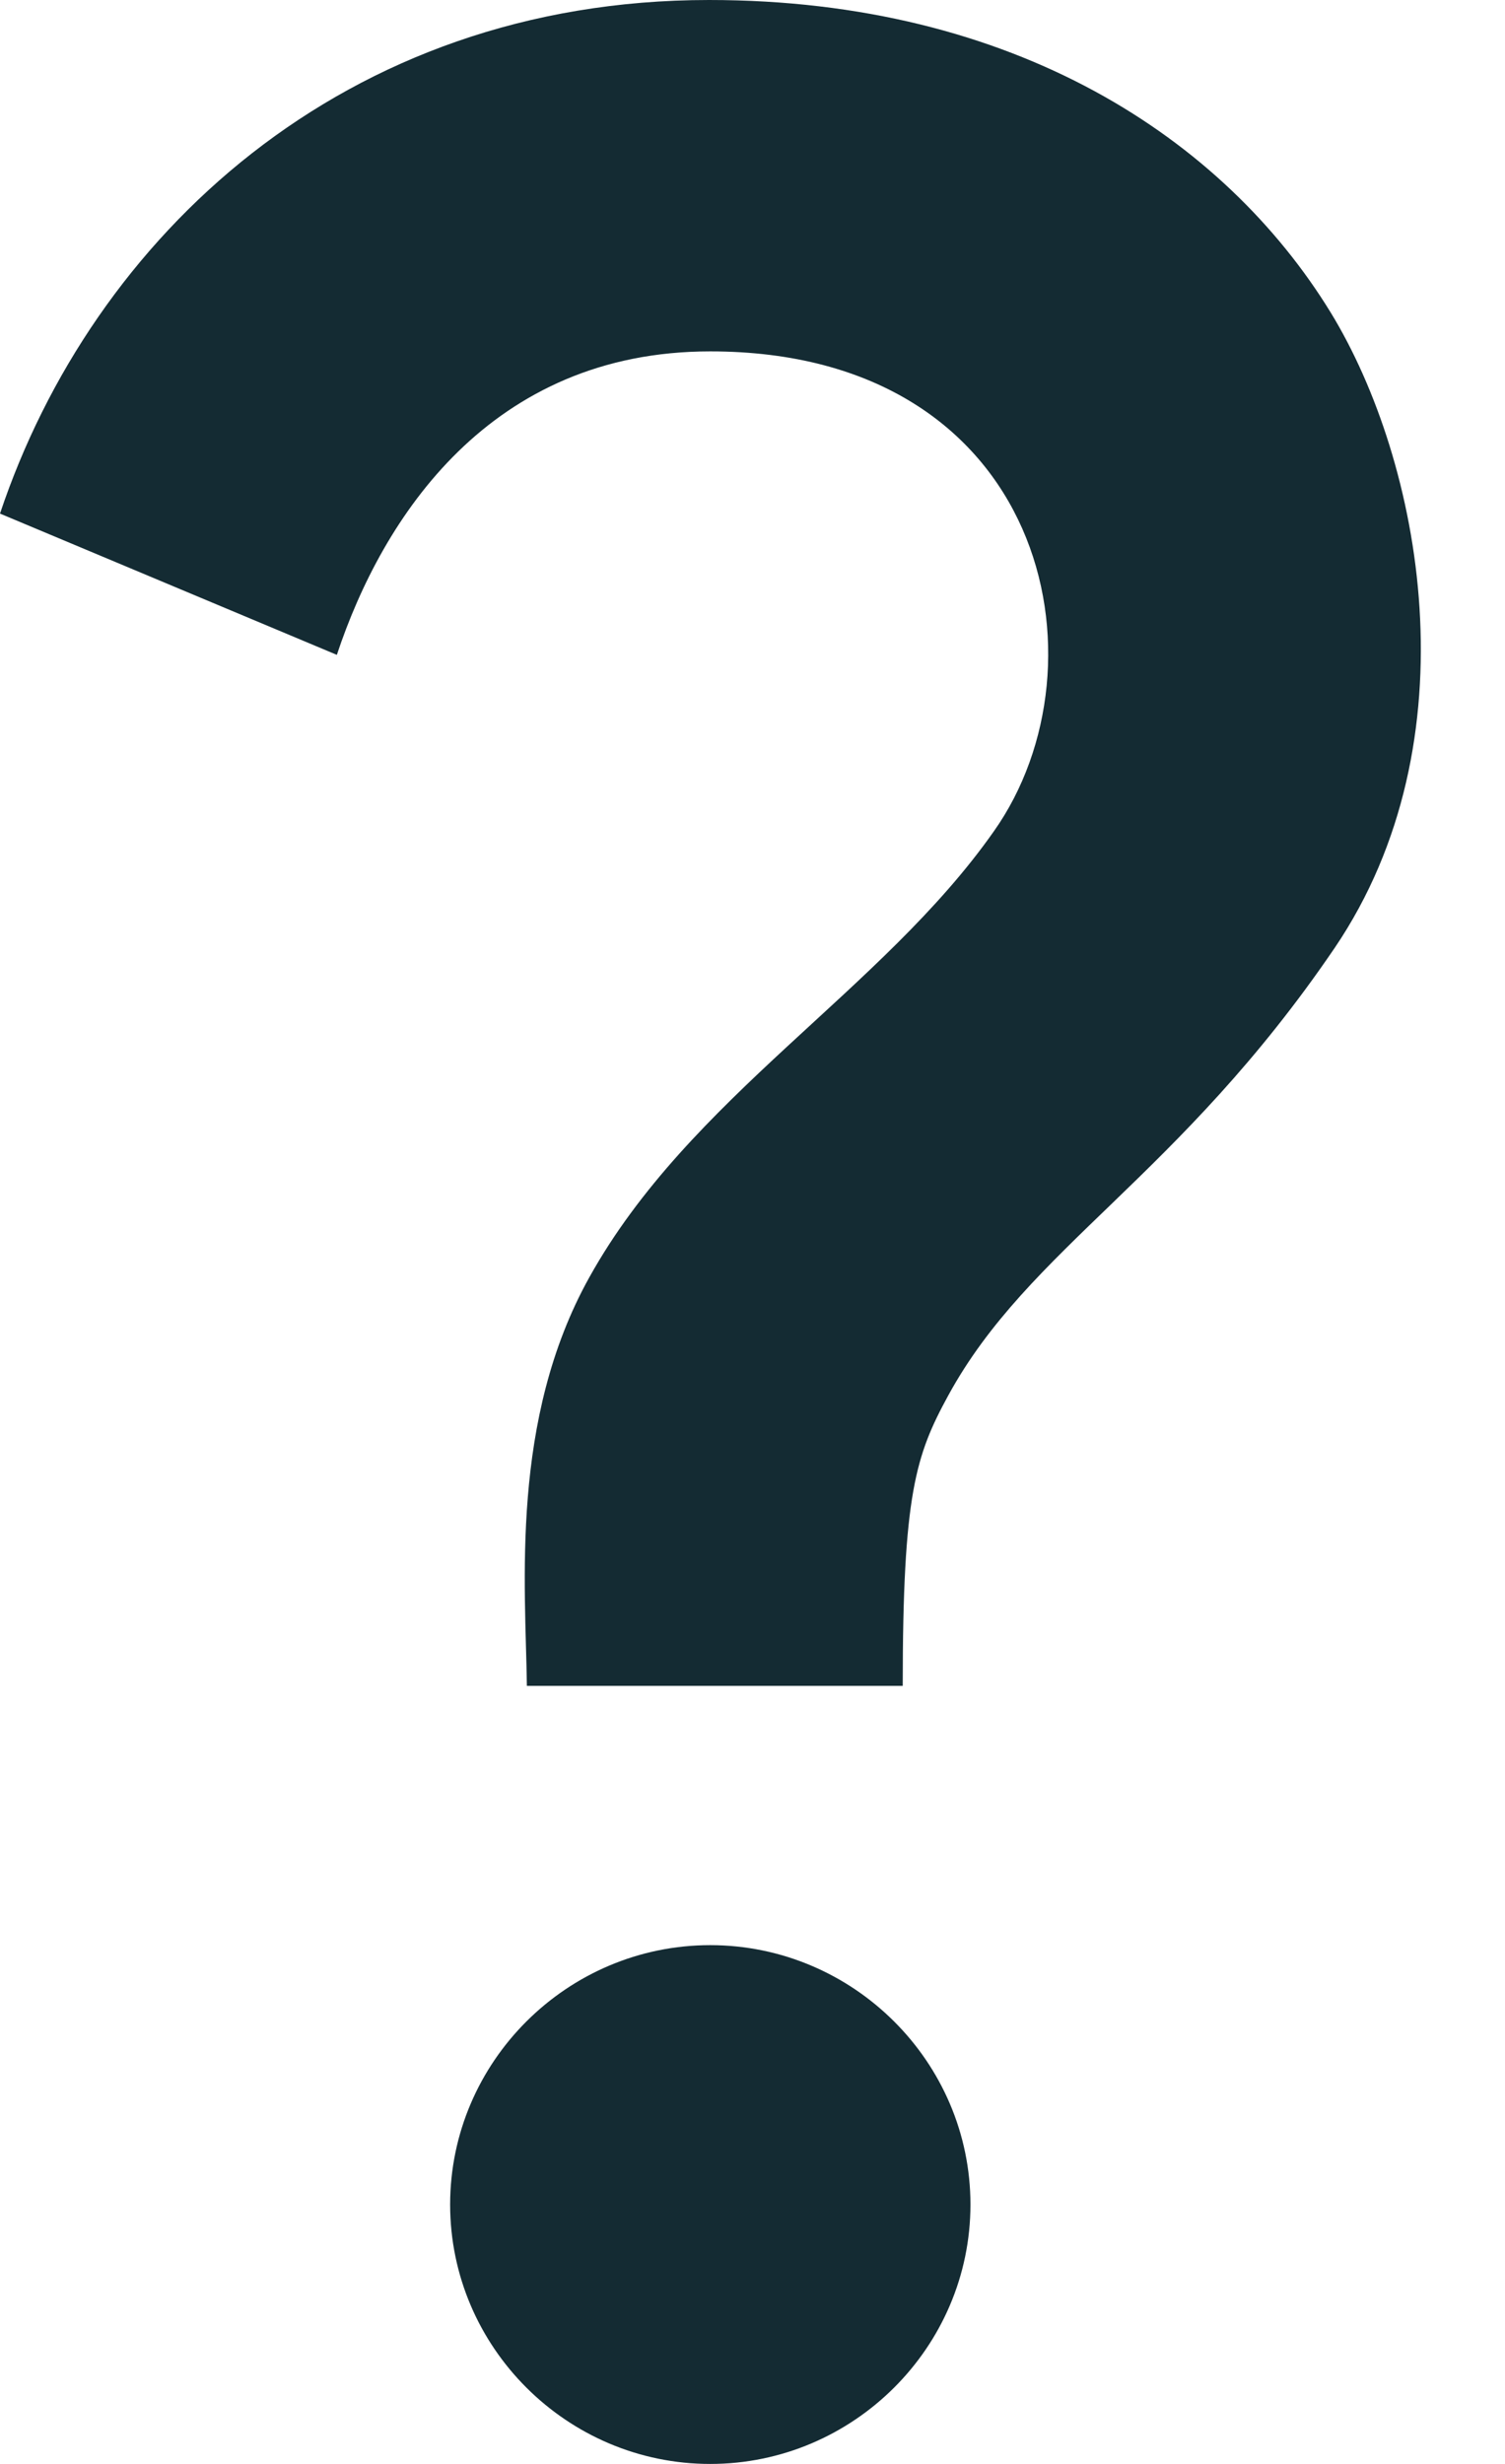  <svg
        width="11"
        height="18"
        viewBox="0 0 11 18"
        fill="none"
        xmlns="http://www.w3.org/2000/svg"
      >
        <path
          d="M4.307 9.332C5.039 8.015 6.446 7.238 7.264 6.073C8.129 4.851 7.644 2.567 5.191 2.567C3.584 2.567 2.795 3.78 2.462 4.784L0 3.752C0.675 1.734 2.51 0 5.182 0C7.416 0 8.947 1.014 9.726 2.283C10.392 3.373 10.782 5.409 9.755 6.925C8.614 8.602 7.521 9.114 6.931 10.194C6.693 10.63 6.598 10.914 6.598 12.316H3.851C3.841 11.577 3.727 10.374 4.307 9.332ZM7.093 16.105C7.093 17.147 6.237 18 5.191 18C4.145 18 3.29 17.147 3.29 16.105C3.29 15.063 4.145 14.21 5.191 14.21C6.237 14.21 7.093 15.063 7.093 16.105Z"
          fill="#142B33"
        />
      </svg>
